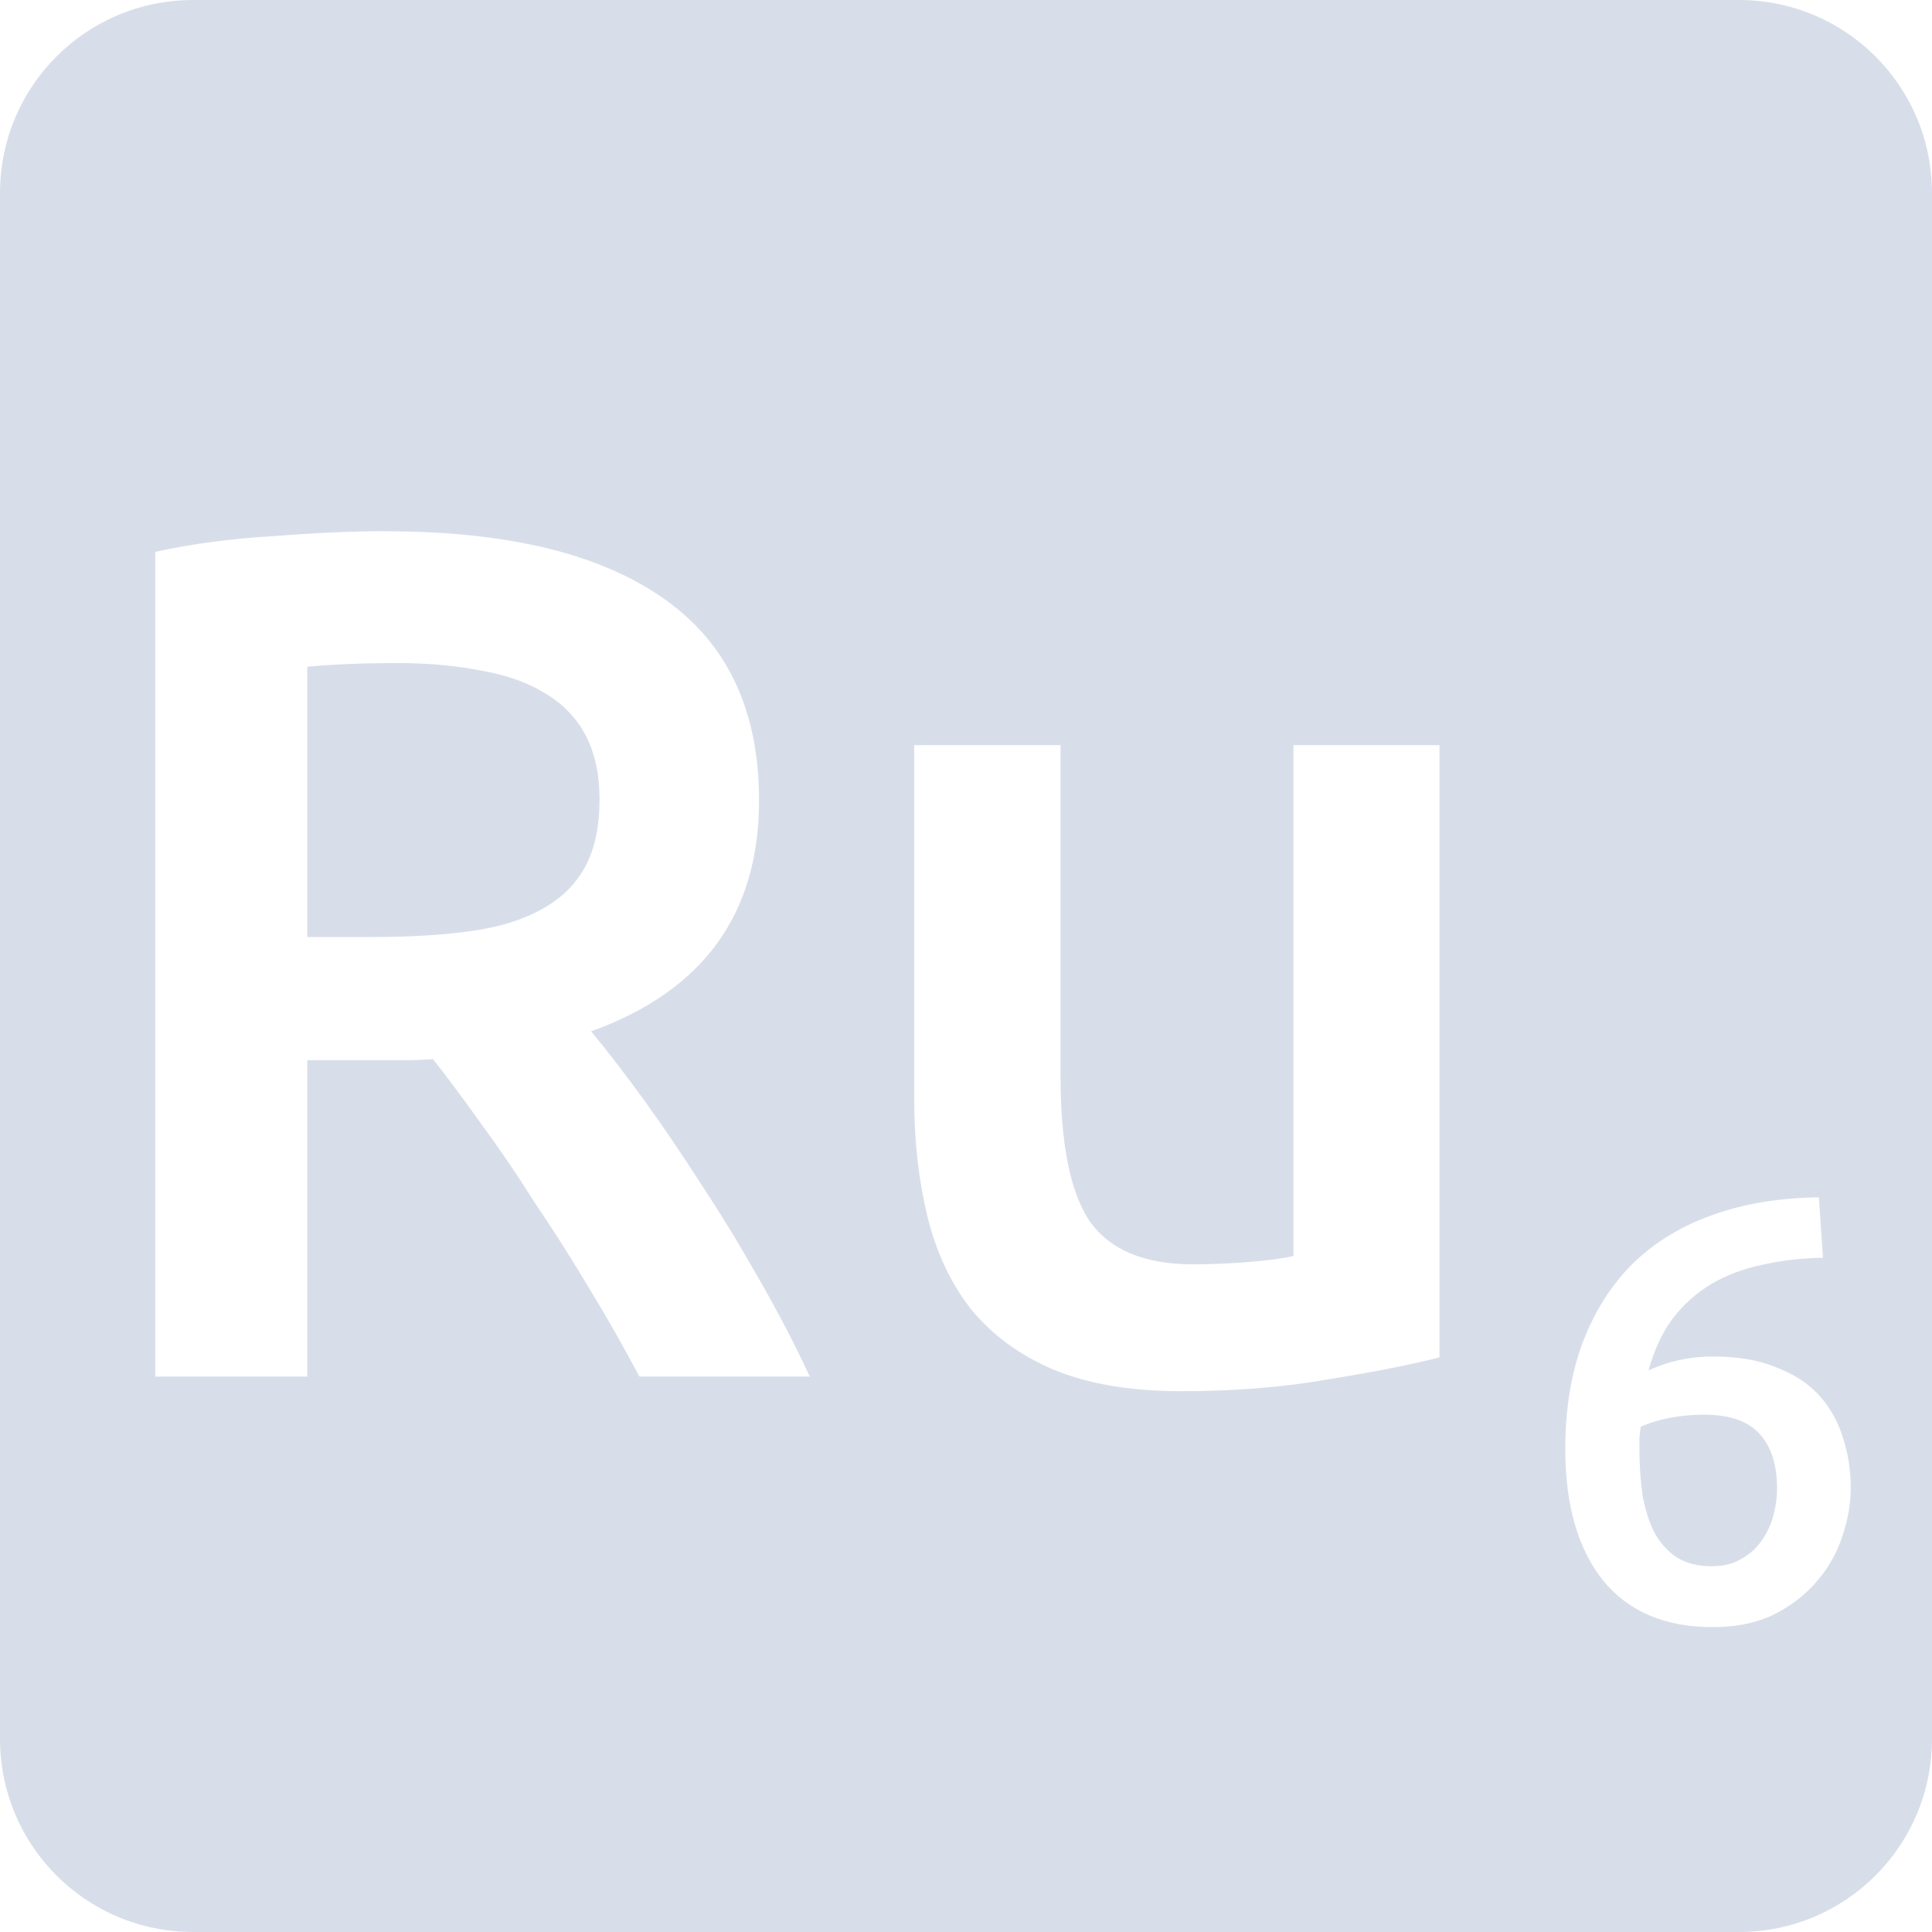 <svg viewBox="0 0 16 16" xmlns="http://www.w3.org/2000/svg">
 <path d="m1.6 0c-0.886 0-1.6 0.714-1.6 1.6v12.8c0 0.886 0.714 1.6 1.6 1.6h12.8c0.886 0 1.6-0.714 1.6-1.6v-12.8c0-0.886-0.714-1.6-1.6-1.6h-12.8zm1.595 4.4c1 0 1.764 0.183 2.291 0.55 0.533 0.367 0.8 0.926 0.8 1.68 0 0.94-0.464 1.578-1.391 1.911 0.127 0.153 0.271 0.339 0.431 0.559s0.322 0.46 0.489 0.72c0.167 0.253 0.326 0.516 0.48 0.789 0.153 0.267 0.291 0.531 0.411 0.791h-1.411c-0.127-0.24-0.263-0.48-0.409-0.72-0.147-0.247-0.297-0.483-0.45-0.709-0.147-0.233-0.294-0.45-0.441-0.65-0.147-0.207-0.283-0.39-0.409-0.55-0.093 7e-3 -0.174 9e-3 -0.241 9e-3h-0.8v2.62h-1.259v-6.83c0.307-0.067 0.633-0.11 0.98-0.13 0.347-0.027 0.656-0.041 0.93-0.041zm0.091 1.091c-0.267 0-0.514 0.01-0.741 0.03v2.239h0.55c0.307 0 0.578-0.017 0.811-0.05s0.426-0.093 0.58-0.18c0.16-0.087 0.279-0.203 0.359-0.35s0.12-0.333 0.12-0.559c0-0.213-0.04-0.394-0.12-0.541s-0.197-0.263-0.35-0.35c-0.147-0.087-0.323-0.146-0.53-0.18-0.207-0.04-0.433-0.059-0.68-0.059zm4.286 0.68h1.211v2.739c0 0.56 0.079 0.96 0.239 1.2 0.167 0.24 0.454 0.361 0.861 0.361 0.147 0 0.299-7e-3 0.459-0.02 0.167-0.013 0.29-0.03 0.37-0.05v-4.23h1.209v5.07c-0.233 0.06-0.536 0.12-0.909 0.18-0.373 0.067-0.783 0.1-1.23 0.1-0.42 0-0.774-0.06-1.061-0.18-0.28-0.12-0.506-0.287-0.68-0.5-0.167-0.213-0.286-0.468-0.359-0.761-0.073-0.3-0.111-0.626-0.111-0.98v-2.93zm7.491 3.745 0.034 0.5c-0.18 3e-3 -0.348 0.023-0.505 0.059-0.157 0.033-0.297 0.086-0.42 0.159s-0.23 0.169-0.32 0.286c-0.087 0.117-0.153 0.26-0.2 0.43 0.163-0.077 0.343-0.116 0.536-0.116 0.207 0 0.382 0.031 0.525 0.091 0.147 0.057 0.265 0.134 0.355 0.234s0.155 0.217 0.195 0.35c0.043 0.13 0.064 0.268 0.064 0.411 0 0.13-0.022 0.263-0.069 0.4-0.043 0.137-0.114 0.262-0.211 0.375-0.093 0.11-0.211 0.202-0.355 0.275-0.143 0.07-0.313 0.105-0.509 0.105-0.397 0-0.701-0.131-0.911-0.391-0.207-0.263-0.309-0.624-0.309-1.084 0-0.333 0.049-0.628 0.145-0.884 0.1-0.26 0.239-0.48 0.419-0.656 0.183-0.177 0.404-0.31 0.661-0.4 0.26-0.093 0.552-0.14 0.875-0.144zm-0.95 1.8c-0.097 0-0.19 8e-3 -0.28 0.025s-0.172 0.042-0.245 0.075c-3e-3 0.027-8e-3 0.056-0.011 0.089v0.091c0 0.133 8e-3 0.26 0.025 0.38 0.02 0.117 0.052 0.219 0.095 0.309 0.047 0.087 0.109 0.158 0.186 0.211 0.08 0.05 0.177 0.075 0.294 0.075 0.097 0 0.179-0.021 0.245-0.061 0.07-0.04 0.127-0.091 0.17-0.155 0.043-0.063 0.075-0.131 0.095-0.205 0.02-0.077 0.03-0.15 0.03-0.22 0-0.2-0.049-0.351-0.145-0.455-0.097-0.107-0.249-0.159-0.459-0.159z" fill="#d8dee9"/>
</svg>
